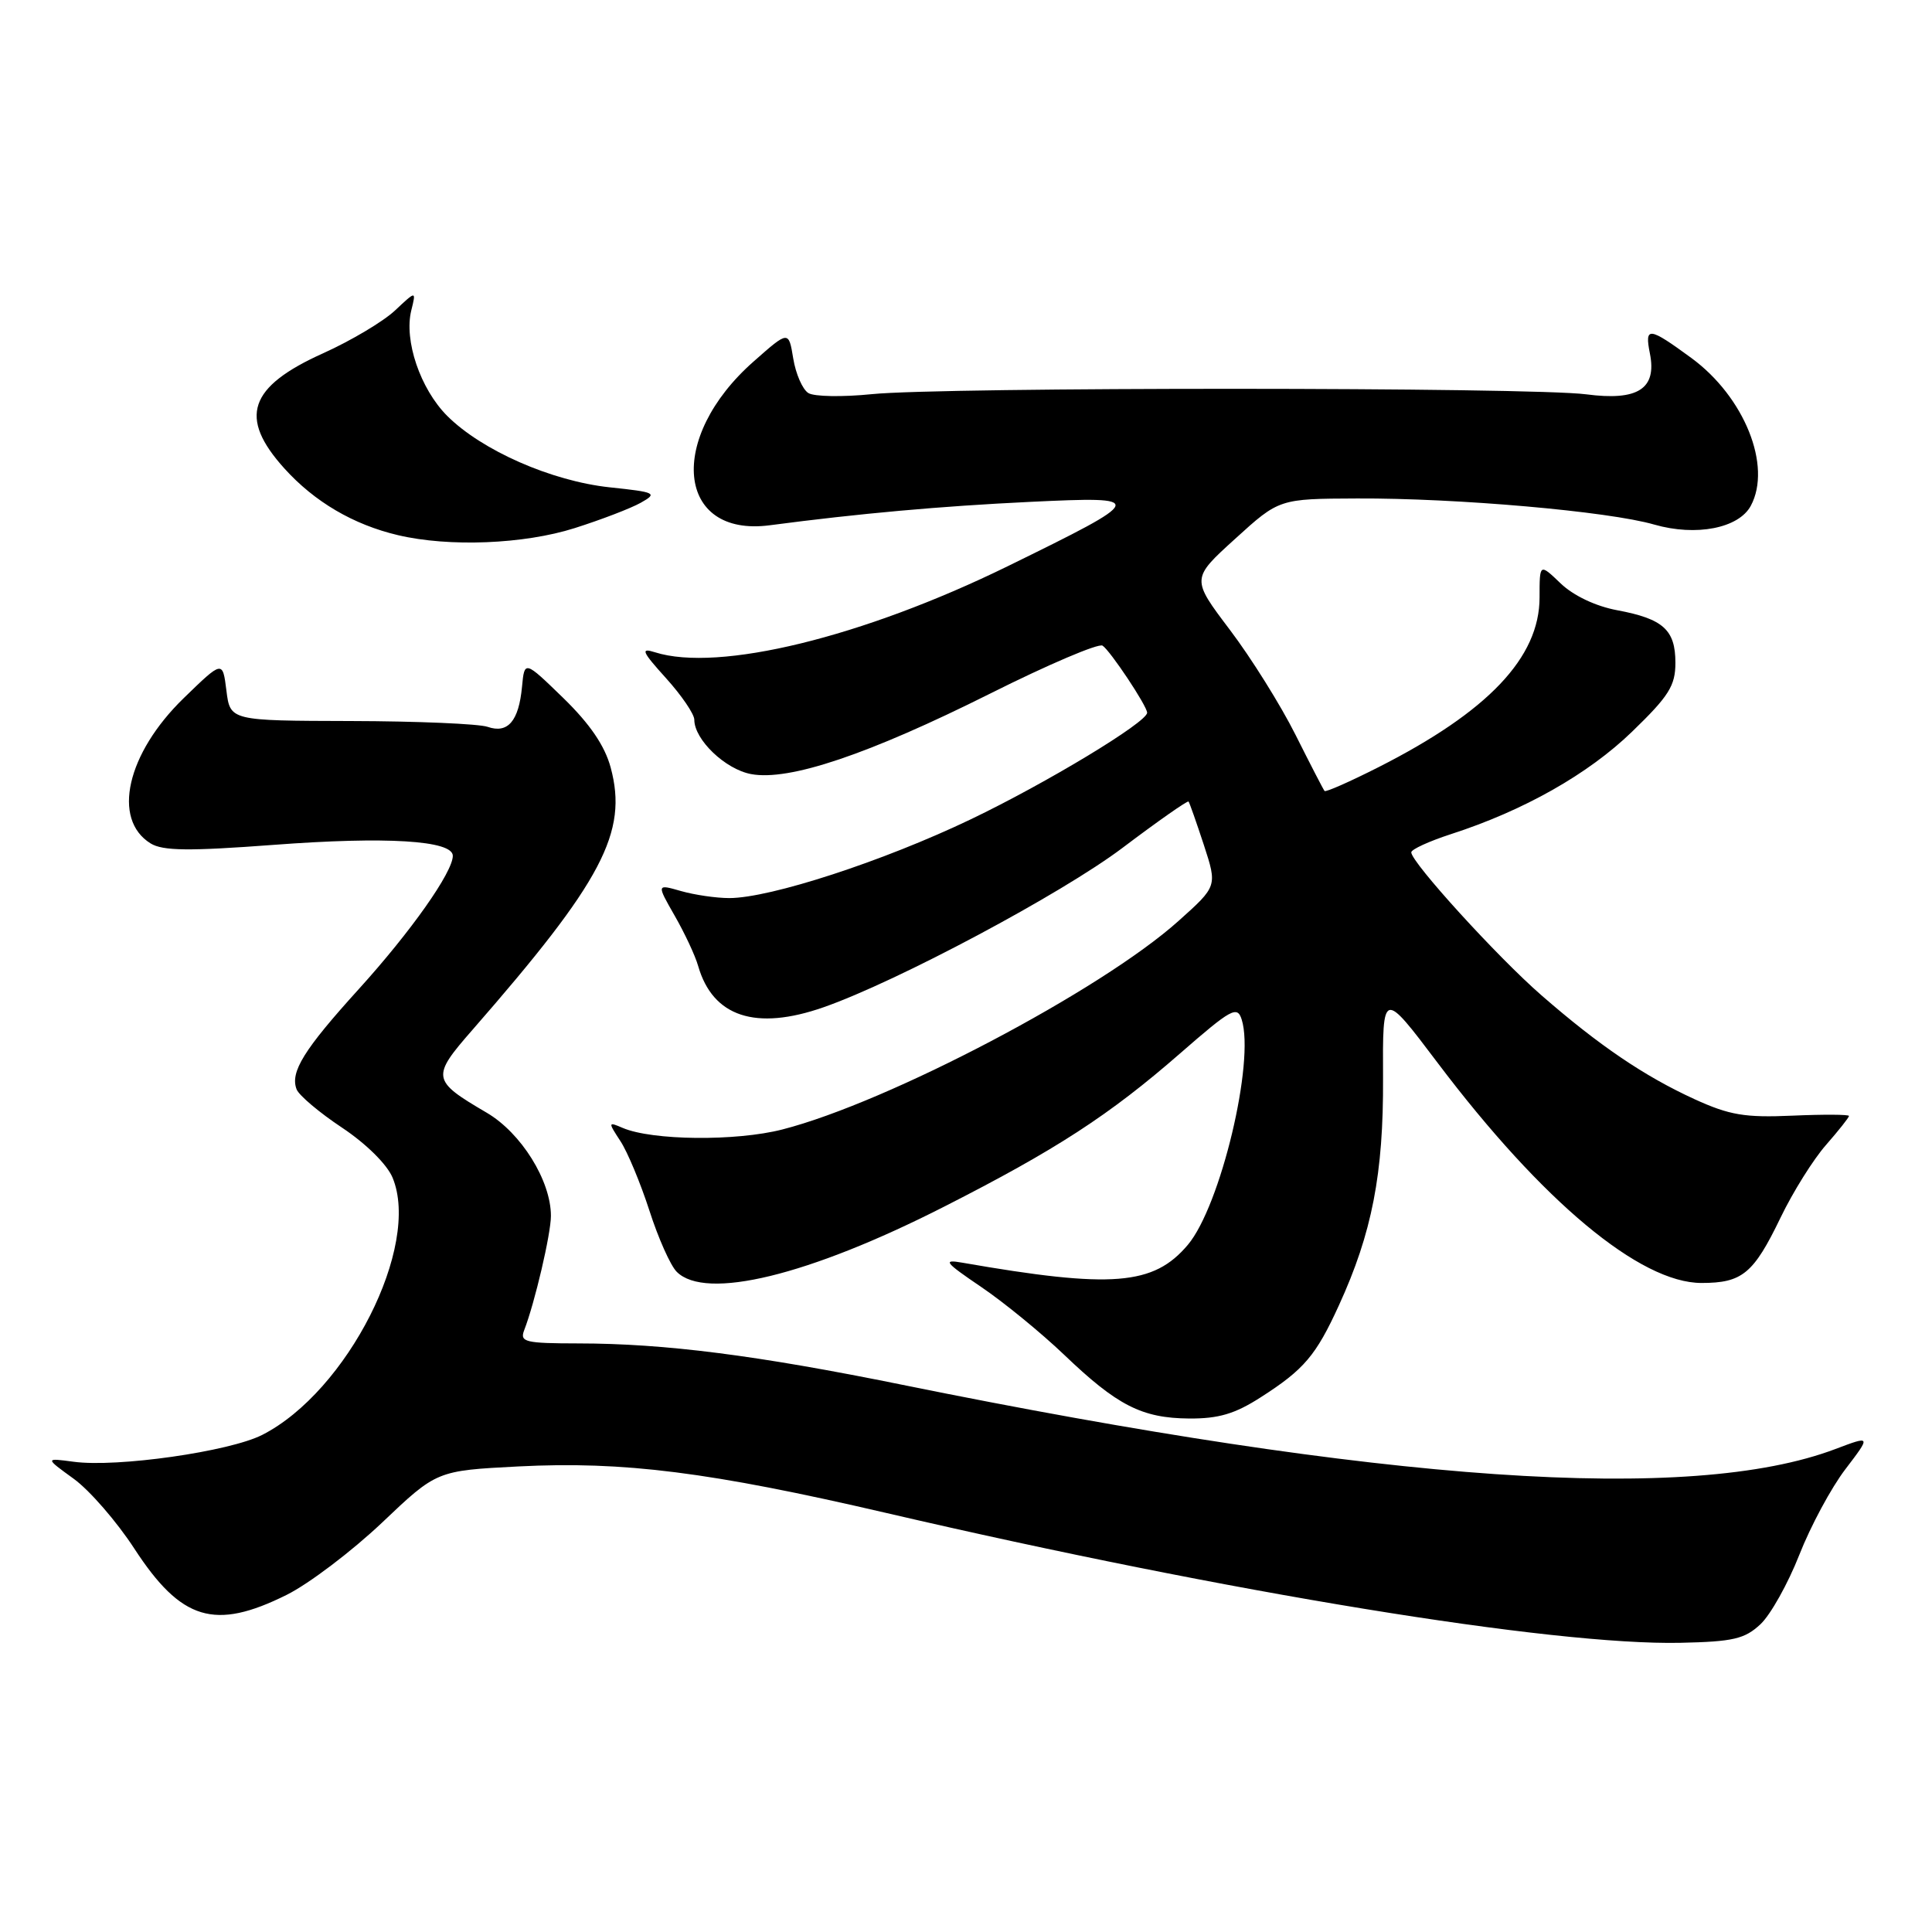 <?xml version="1.0" encoding="UTF-8" standalone="no"?>
<!DOCTYPE svg PUBLIC "-//W3C//DTD SVG 1.1//EN" "http://www.w3.org/Graphics/SVG/1.1/DTD/svg11.dtd" >
<svg xmlns="http://www.w3.org/2000/svg" xmlns:xlink="http://www.w3.org/1999/xlink" version="1.1" viewBox="0 0 256 256">
 <g >
 <path fill="currentColor"
d=" M 233.28 215.21 C 234.62 213.95 236.93 209.81 238.42 206.02 C 239.91 202.22 242.66 197.11 244.53 194.67 C 247.92 190.22 247.92 190.22 243.21 192.00 C 224.04 199.26 183.40 196.46 119.50 183.48 C 100.29 179.58 88.10 178.02 76.64 178.01 C 69.57 178.00 68.85 177.83 69.46 176.25 C 70.86 172.64 73.00 163.49 73.00 161.11 C 73.00 156.44 69.06 150.12 64.49 147.44 C 57.19 143.16 57.11 142.74 62.63 136.43 C 79.83 116.73 83.23 110.29 80.92 101.71 C 80.14 98.82 78.18 95.94 74.65 92.50 C 69.50 87.50 69.50 87.50 69.17 91.00 C 68.74 95.56 67.29 97.24 64.61 96.31 C 63.45 95.91 55.30 95.56 46.50 95.54 C 30.50 95.50 30.50 95.50 30.00 91.50 C 29.50 87.50 29.50 87.50 24.35 92.50 C 16.79 99.84 14.80 108.57 19.96 111.76 C 21.57 112.75 25.03 112.79 36.24 111.95 C 51.20 110.82 60.00 111.36 60.00 113.40 C 60.00 115.57 54.44 123.45 47.54 131.06 C 40.26 139.09 38.42 142.05 39.30 144.34 C 39.61 145.14 42.32 147.43 45.32 149.42 C 48.52 151.55 51.29 154.29 52.02 156.05 C 55.78 165.12 46.03 184.38 34.75 190.13 C 30.42 192.34 15.51 194.47 9.76 193.69 C 5.95 193.18 5.95 193.18 9.76 195.94 C 11.86 197.46 15.48 201.63 17.80 205.20 C 24.02 214.74 28.44 216.08 38.00 211.32 C 40.96 209.84 46.64 205.53 50.63 201.75 C 57.87 194.87 57.87 194.87 68.69 194.31 C 82.63 193.60 94.05 195.04 117.50 200.49 C 162.84 211.03 205.74 218.04 222.67 217.68 C 229.67 217.53 231.19 217.17 233.28 215.21 Z  M 167.05 185.15 C 172.80 181.47 174.37 179.62 177.41 172.97 C 181.80 163.39 183.33 155.51 183.26 142.84 C 183.20 131.17 183.20 131.17 190.50 140.84 C 204.37 159.21 217.32 170.00 225.46 170.00 C 230.86 170.00 232.35 168.77 235.93 161.35 C 237.56 157.96 240.27 153.63 241.95 151.72 C 243.63 149.80 245.00 148.07 245.00 147.87 C 245.00 147.67 241.63 147.65 237.51 147.83 C 231.20 148.11 229.16 147.76 224.54 145.65 C 217.86 142.59 211.88 138.53 204.27 131.90 C 198.47 126.86 187.00 114.26 187.00 112.94 C 187.00 112.55 189.36 111.47 192.25 110.53 C 201.90 107.41 210.43 102.59 216.25 96.96 C 221.14 92.23 222.00 90.87 222.00 87.82 C 222.00 83.46 220.39 82.00 214.29 80.86 C 211.44 80.33 208.49 78.93 206.80 77.31 C 204.00 74.63 204.00 74.63 204.00 79.16 C 204.00 87.12 197.18 94.30 182.65 101.66 C 178.88 103.57 175.67 104.99 175.51 104.81 C 175.36 104.64 173.63 101.29 171.66 97.36 C 169.69 93.43 165.78 87.17 162.96 83.45 C 157.84 76.68 157.84 76.68 163.67 71.39 C 169.50 66.09 169.50 66.09 179.83 66.05 C 193.02 65.99 213.13 67.75 219.20 69.51 C 224.73 71.10 230.39 70.00 231.99 67.02 C 234.82 61.74 231.14 52.59 224.12 47.44 C 218.47 43.30 217.90 43.23 218.62 46.84 C 219.56 51.53 217.02 53.15 210.18 52.25 C 202.90 51.29 124.74 51.27 115.50 52.23 C 111.65 52.62 107.87 52.56 107.11 52.08 C 106.34 51.60 105.44 49.54 105.11 47.51 C 104.50 43.80 104.50 43.80 99.88 47.88 C 88.34 58.03 89.63 71.23 102.00 69.60 C 113.85 68.04 124.62 67.07 136.50 66.50 C 152.09 65.76 152.01 65.97 133.50 75.04 C 114.32 84.43 95.19 89.10 86.79 86.43 C 84.84 85.81 85.05 86.32 88.25 89.86 C 90.31 92.14 92.00 94.62 92.00 95.37 C 92.00 98.00 96.09 101.93 99.52 102.57 C 104.56 103.52 115.10 99.96 131.23 91.89 C 138.85 88.07 145.54 85.22 146.09 85.55 C 147.09 86.18 152.00 93.55 152.00 94.44 C 152.00 95.70 138.64 103.77 128.64 108.56 C 117.06 114.11 102.06 119.00 96.63 119.00 C 94.90 119.00 92.03 118.58 90.24 118.07 C 87.00 117.14 87.00 117.14 89.39 121.32 C 90.71 123.62 92.12 126.62 92.51 128.00 C 94.45 134.74 100.14 136.61 109.12 133.47 C 118.83 130.08 140.67 118.43 148.72 112.36 C 153.41 108.82 157.36 106.05 157.49 106.21 C 157.62 106.37 158.53 108.96 159.52 111.97 C 161.30 117.43 161.30 117.43 156.16 122.03 C 145.89 131.24 117.72 146.06 103.67 149.66 C 97.53 151.24 86.41 151.13 82.50 149.45 C 80.57 148.62 80.56 148.68 82.20 151.19 C 83.14 152.61 84.87 156.77 86.05 160.41 C 87.22 164.06 88.85 167.71 89.67 168.52 C 93.49 172.35 107.16 169.02 125.10 159.89 C 139.89 152.37 147.00 147.76 156.36 139.59 C 163.16 133.66 163.94 133.23 164.53 135.09 C 166.30 140.66 161.73 159.79 157.40 164.94 C 152.86 170.33 147.35 170.77 127.50 167.31 C 124.87 166.85 125.18 167.25 130.00 170.52 C 133.03 172.57 137.97 176.62 141.00 179.51 C 148.03 186.24 151.30 187.91 157.55 187.96 C 161.45 187.99 163.63 187.35 167.05 185.15 Z  M 76.14 69.98 C 79.64 68.87 83.58 67.36 84.90 66.62 C 87.16 65.35 86.92 65.22 80.76 64.57 C 73.06 63.74 63.83 59.68 59.25 55.10 C 55.69 51.53 53.51 45.11 54.50 41.12 C 55.15 38.50 55.15 38.50 52.33 41.15 C 50.77 42.61 46.50 45.15 42.84 46.80 C 32.94 51.25 31.57 55.30 37.68 62.07 C 41.68 66.50 46.83 69.52 52.73 70.91 C 59.50 72.51 69.43 72.11 76.14 69.98 Z "/>
</g>
</svg>